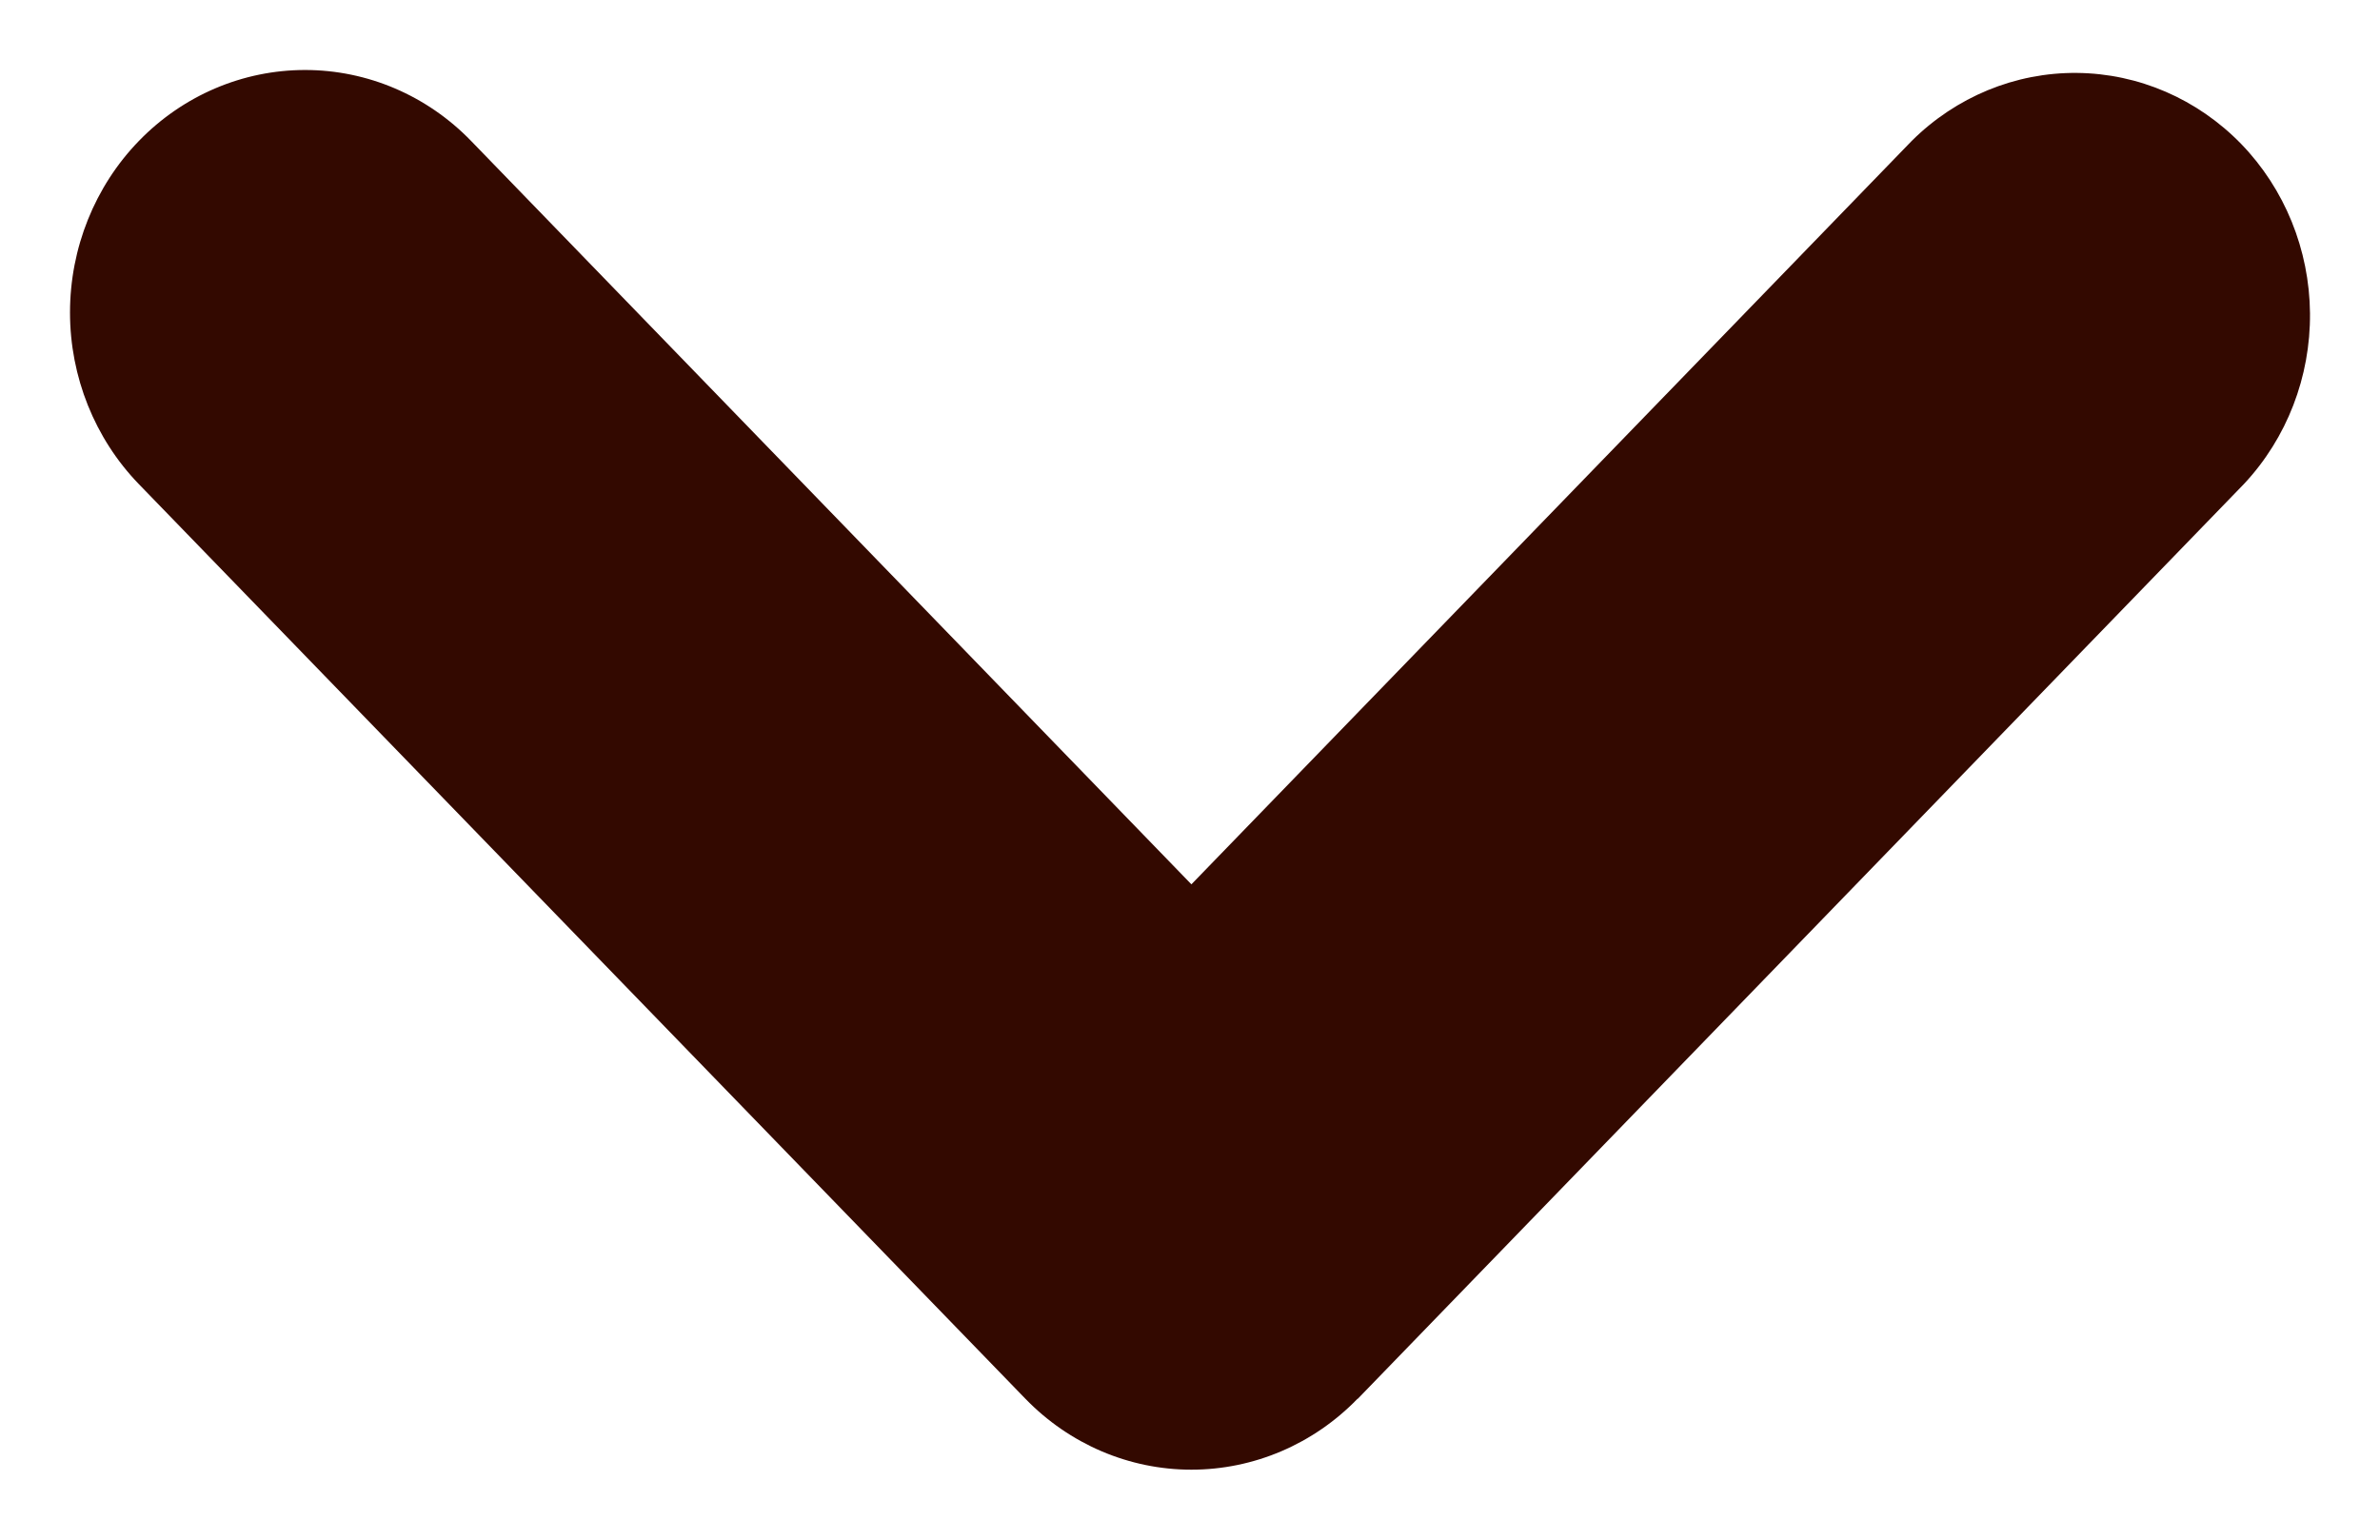 <svg width="17" height="11" viewBox="0 0 17 11" fill="none" xmlns="http://www.w3.org/2000/svg">
<path fill-rule="evenodd" clip-rule="evenodd" d="M9.697 9.993C9.382 10.318 8.955 10.5 8.51 10.5C8.065 10.5 7.639 10.318 7.324 9.993L0.991 3.458C0.677 3.133 0.5 2.692 0.5 2.233C0.5 1.773 0.677 1.332 0.992 1.007C1.307 0.682 1.734 0.5 2.179 0.5C2.625 0.5 3.052 0.683 3.366 1.008L8.51 6.318L13.654 1.008C13.971 0.692 14.395 0.517 14.835 0.521C15.275 0.525 15.696 0.707 16.008 1.028C16.319 1.349 16.496 1.784 16.5 2.238C16.504 2.692 16.335 3.13 16.029 3.457L9.698 9.994L9.697 9.993Z" fill="#330900"/>
</svg>
